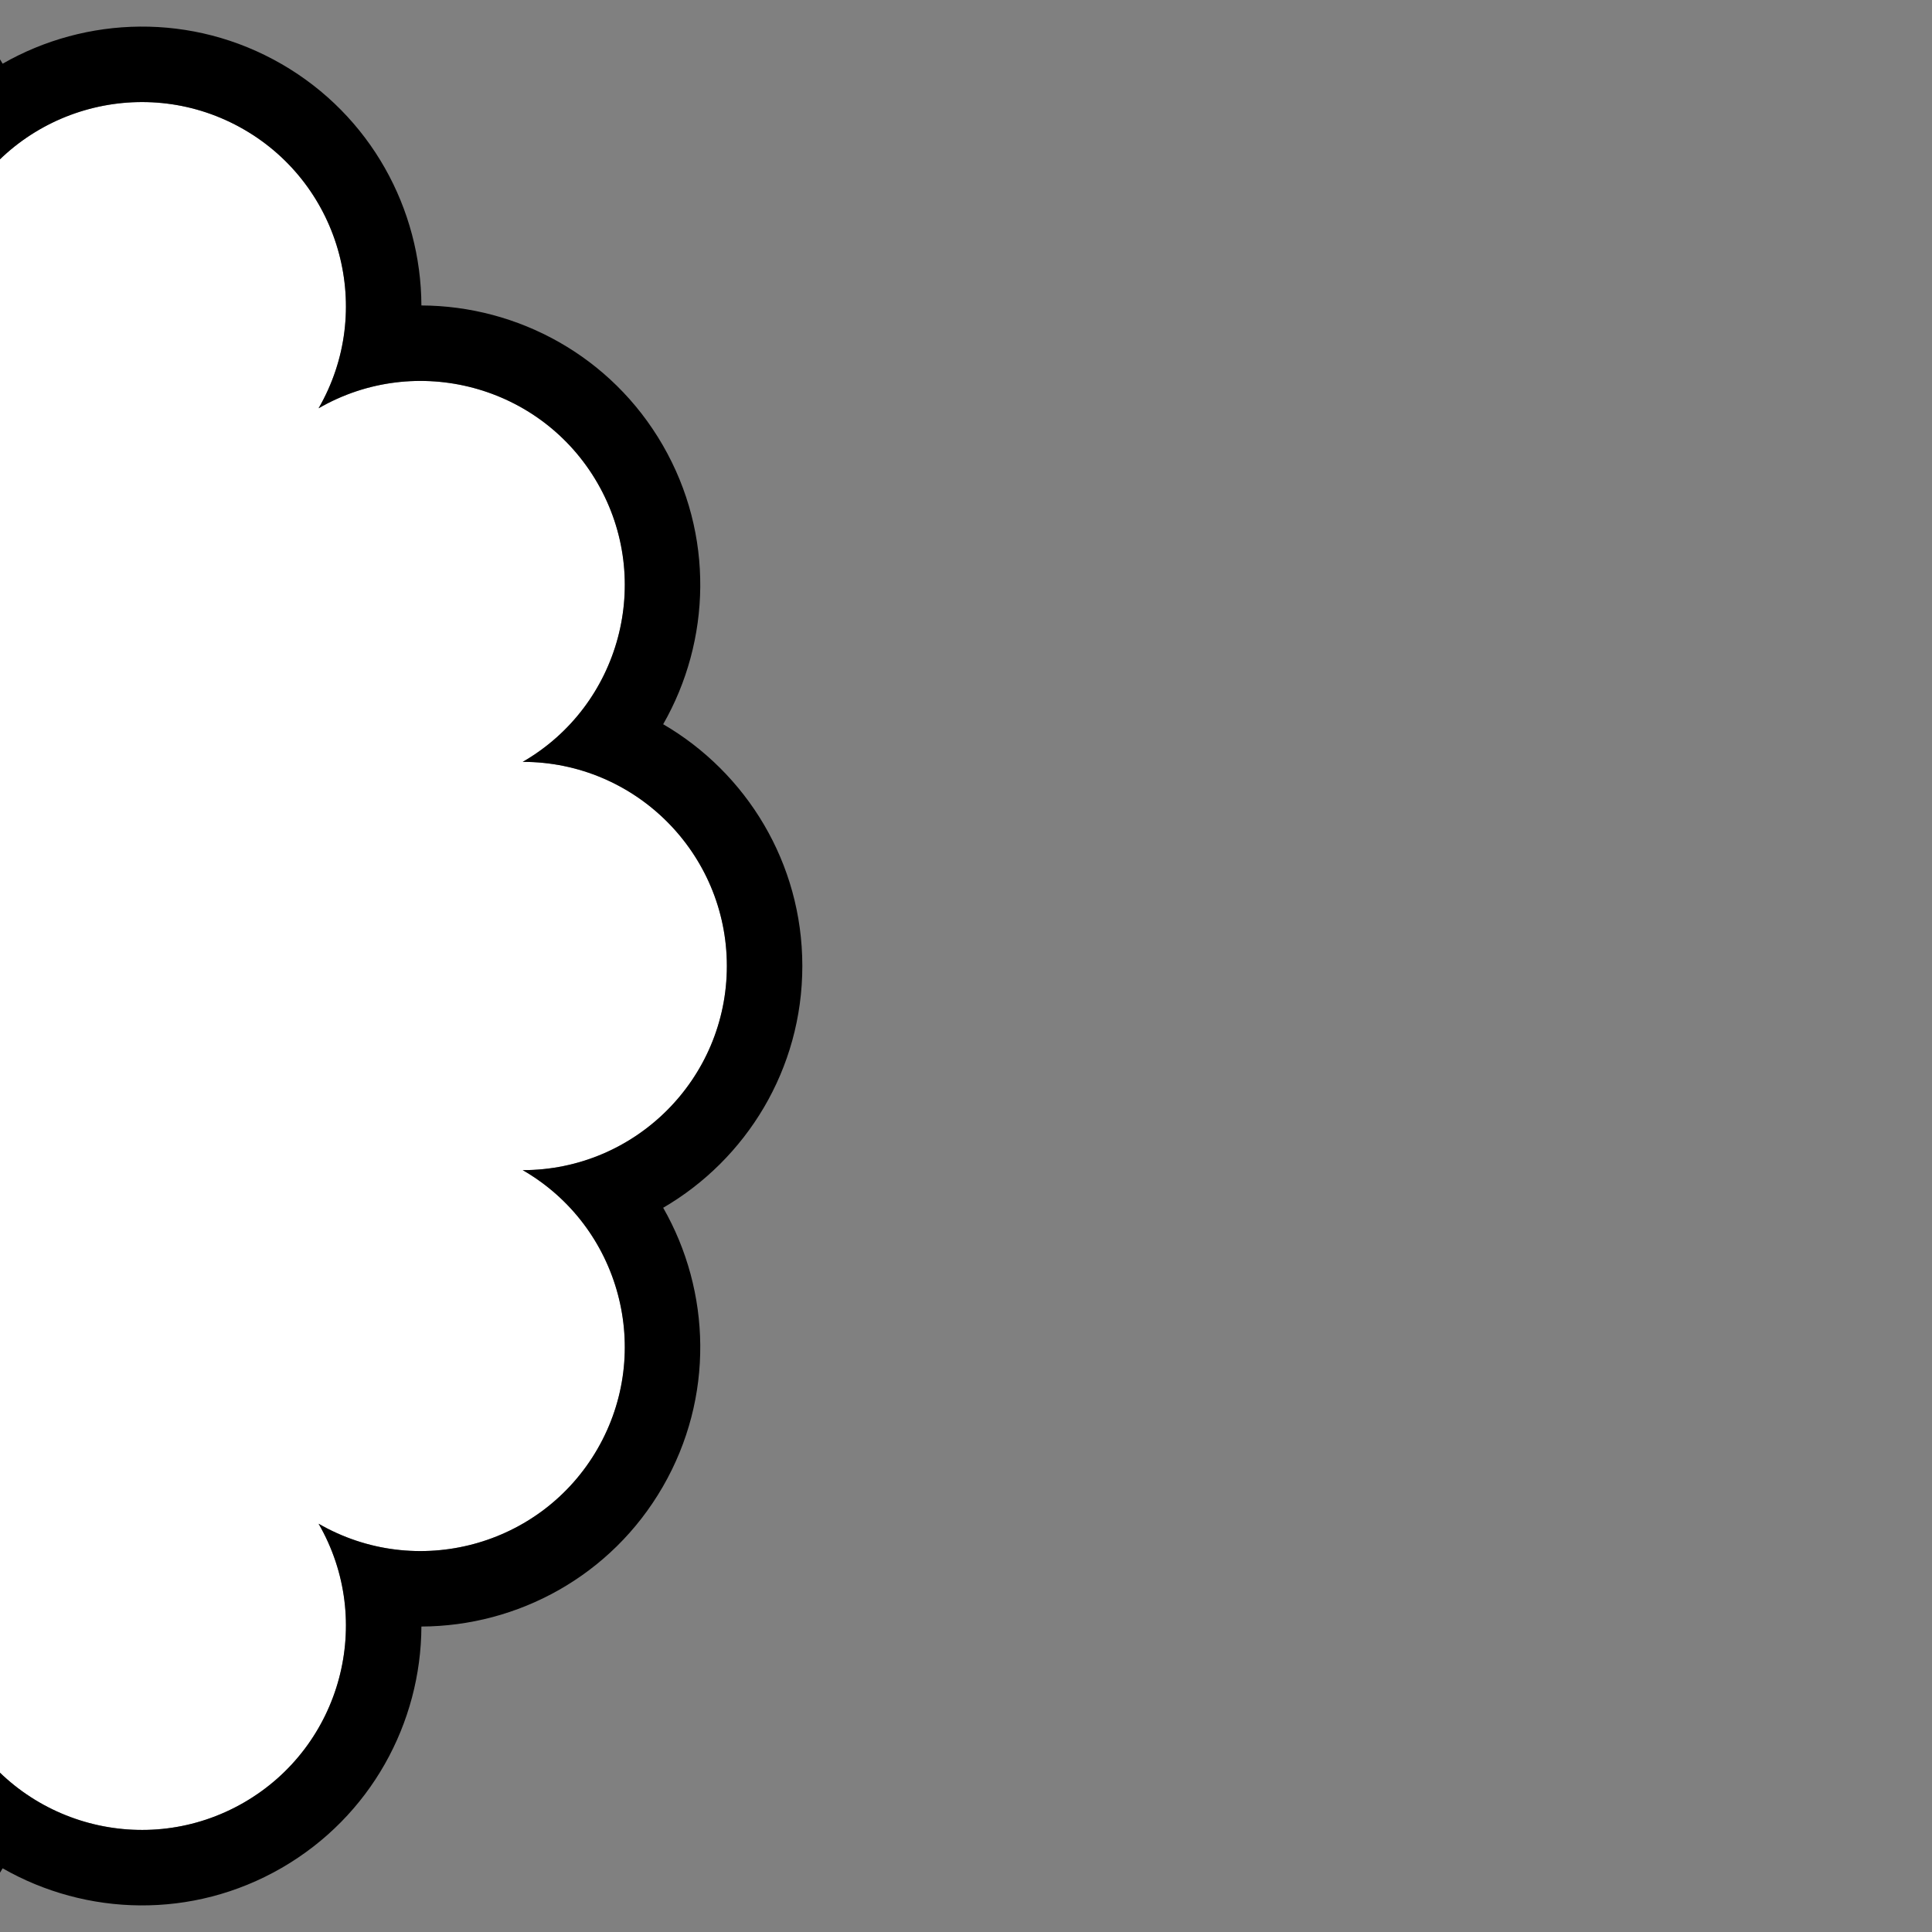 <?xml version="1.0" encoding="UTF-8" standalone="no"?>
<!DOCTYPE svg PUBLIC "-//W3C//DTD SVG 1.1//EN" "http://www.w3.org/Graphics/SVG/1.1/DTD/svg11.dtd">
<svg width="100%" height="100%" viewBox="0 0 256 256" version="1.1" xmlns="http://www.w3.org/2000/svg" xmlns:xlink="http://www.w3.org/1999/xlink" xml:space="preserve" xmlns:serif="http://www.serif.com/" style="fill-rule:evenodd;clip-rule:evenodd;stroke-linejoin:round;stroke-miterlimit:2;">
    <rect x="0" y="0" width="256" height="256" fill="#808080" stroke="none"/>
    <rect id="thought_bubble_close" x="0" y="-0" width="256" height="256" style="fill:none;"/>
    <clipPath id="_clip1">
        <rect x="0" y="-0" width="256" height="256"/>
    </clipPath>
    <g clip-path="url(#_clip1)">
        <path d="M-4.637,27.05C-4.637,12.121 -16.758,-0 -31.687,-0C-46.616,-0 -58.736,12.121 -58.736,27.05C-66.201,14.121 -82.758,9.684 -95.687,17.149C-108.616,24.613 -113.052,41.17 -105.588,54.099C-118.517,46.635 -135.073,51.071 -142.538,64C-150.003,76.929 -145.566,93.486 -132.637,100.95C-147.566,100.95 -159.687,113.071 -159.687,128C-159.687,142.929 -147.566,155.05 -132.637,155.05C-145.566,162.514 -150.003,179.071 -142.538,192C-135.073,204.929 -118.517,209.365 -105.588,201.901C-113.052,214.83 -108.616,231.387 -95.687,238.851C-82.758,246.316 -66.201,241.879 -58.736,228.95C-58.736,243.879 -46.616,256 -31.687,256C-16.758,256 -4.637,243.879 -4.637,228.95C2.827,241.879 19.384,246.316 32.313,238.851C45.242,231.387 49.679,214.83 42.214,201.901C55.143,209.365 71.7,204.929 79.165,192C86.629,179.071 82.193,162.514 69.264,155.05C84.193,155.05 96.313,142.929 96.313,128C96.313,113.071 84.193,100.95 69.264,100.95C82.193,93.486 86.629,76.929 79.165,64C71.7,51.071 55.143,46.635 42.214,54.099C49.679,41.17 45.242,24.613 32.313,17.149C19.384,9.684 2.827,14.121 -4.637,27.05Z" style="fill:white;"/>
        <path d="M0.35,8.439C11.423,2.103 25.478,1.655 37.313,8.488C49.149,15.322 55.788,27.718 55.838,40.475C68.596,40.525 80.992,47.165 87.825,59C94.658,70.835 94.21,84.89 87.875,95.964C98.898,102.386 106.313,114.334 106.313,128C106.313,141.666 98.898,153.614 87.875,160.036C94.21,171.11 94.658,185.165 87.825,197C80.992,208.835 68.596,215.475 55.838,215.525C55.788,228.282 49.149,240.678 37.313,247.512C25.478,254.345 11.423,253.897 0.35,247.561C-6.072,258.585 -18.02,266 -31.687,266C-45.353,266 -57.301,258.585 -63.723,247.561C-74.796,253.897 -88.851,254.345 -100.687,247.512C-112.522,240.678 -119.162,228.282 -119.212,215.525C-131.969,215.475 -144.365,208.835 -151.198,197C-158.031,185.165 -157.583,171.11 -151.248,160.036C-162.271,153.614 -169.687,141.666 -169.687,128C-169.687,114.334 -162.271,102.386 -151.248,95.964C-157.583,84.89 -158.031,70.835 -151.198,59C-144.365,47.165 -131.969,40.525 -119.212,40.475C-119.162,27.718 -112.522,15.322 -100.687,8.488C-88.851,1.655 -74.796,2.103 -63.723,8.439C-57.301,-2.585 -45.353,-10 -31.687,-10C-18.02,-10 -6.072,-2.585 0.35,8.439ZM-4.637,27.05C-4.637,12.121 -16.758,-0 -31.687,-0C-46.616,-0 -58.736,12.121 -58.736,27.05C-66.201,14.121 -82.758,9.684 -95.687,17.149C-108.616,24.613 -113.052,41.17 -105.588,54.099C-118.517,46.635 -135.073,51.071 -142.538,64C-150.003,76.929 -145.566,93.486 -132.637,100.95C-147.566,100.95 -159.687,113.071 -159.687,128C-159.687,142.929 -147.566,155.05 -132.637,155.05C-145.566,162.514 -150.003,179.071 -142.538,192C-135.073,204.929 -118.517,209.365 -105.588,201.901C-113.052,214.83 -108.616,231.387 -95.687,238.851C-82.758,246.316 -66.201,241.879 -58.736,228.95C-58.736,243.879 -46.616,256 -31.687,256C-16.758,256 -4.637,243.879 -4.637,228.95C2.827,241.879 19.384,246.316 32.313,238.851C45.242,231.387 49.679,214.83 42.214,201.901C55.143,209.365 71.7,204.929 79.165,192C86.629,179.071 82.193,162.514 69.264,155.05C84.193,155.05 96.313,142.929 96.313,128C96.313,113.071 84.193,100.95 69.264,100.95C82.193,93.486 86.629,76.929 79.165,64C71.7,51.071 55.143,46.635 42.214,54.099C49.679,41.17 45.242,24.613 32.313,17.149C19.384,9.684 2.827,14.121 -4.637,27.05Z"/>
    </g>
</svg>
